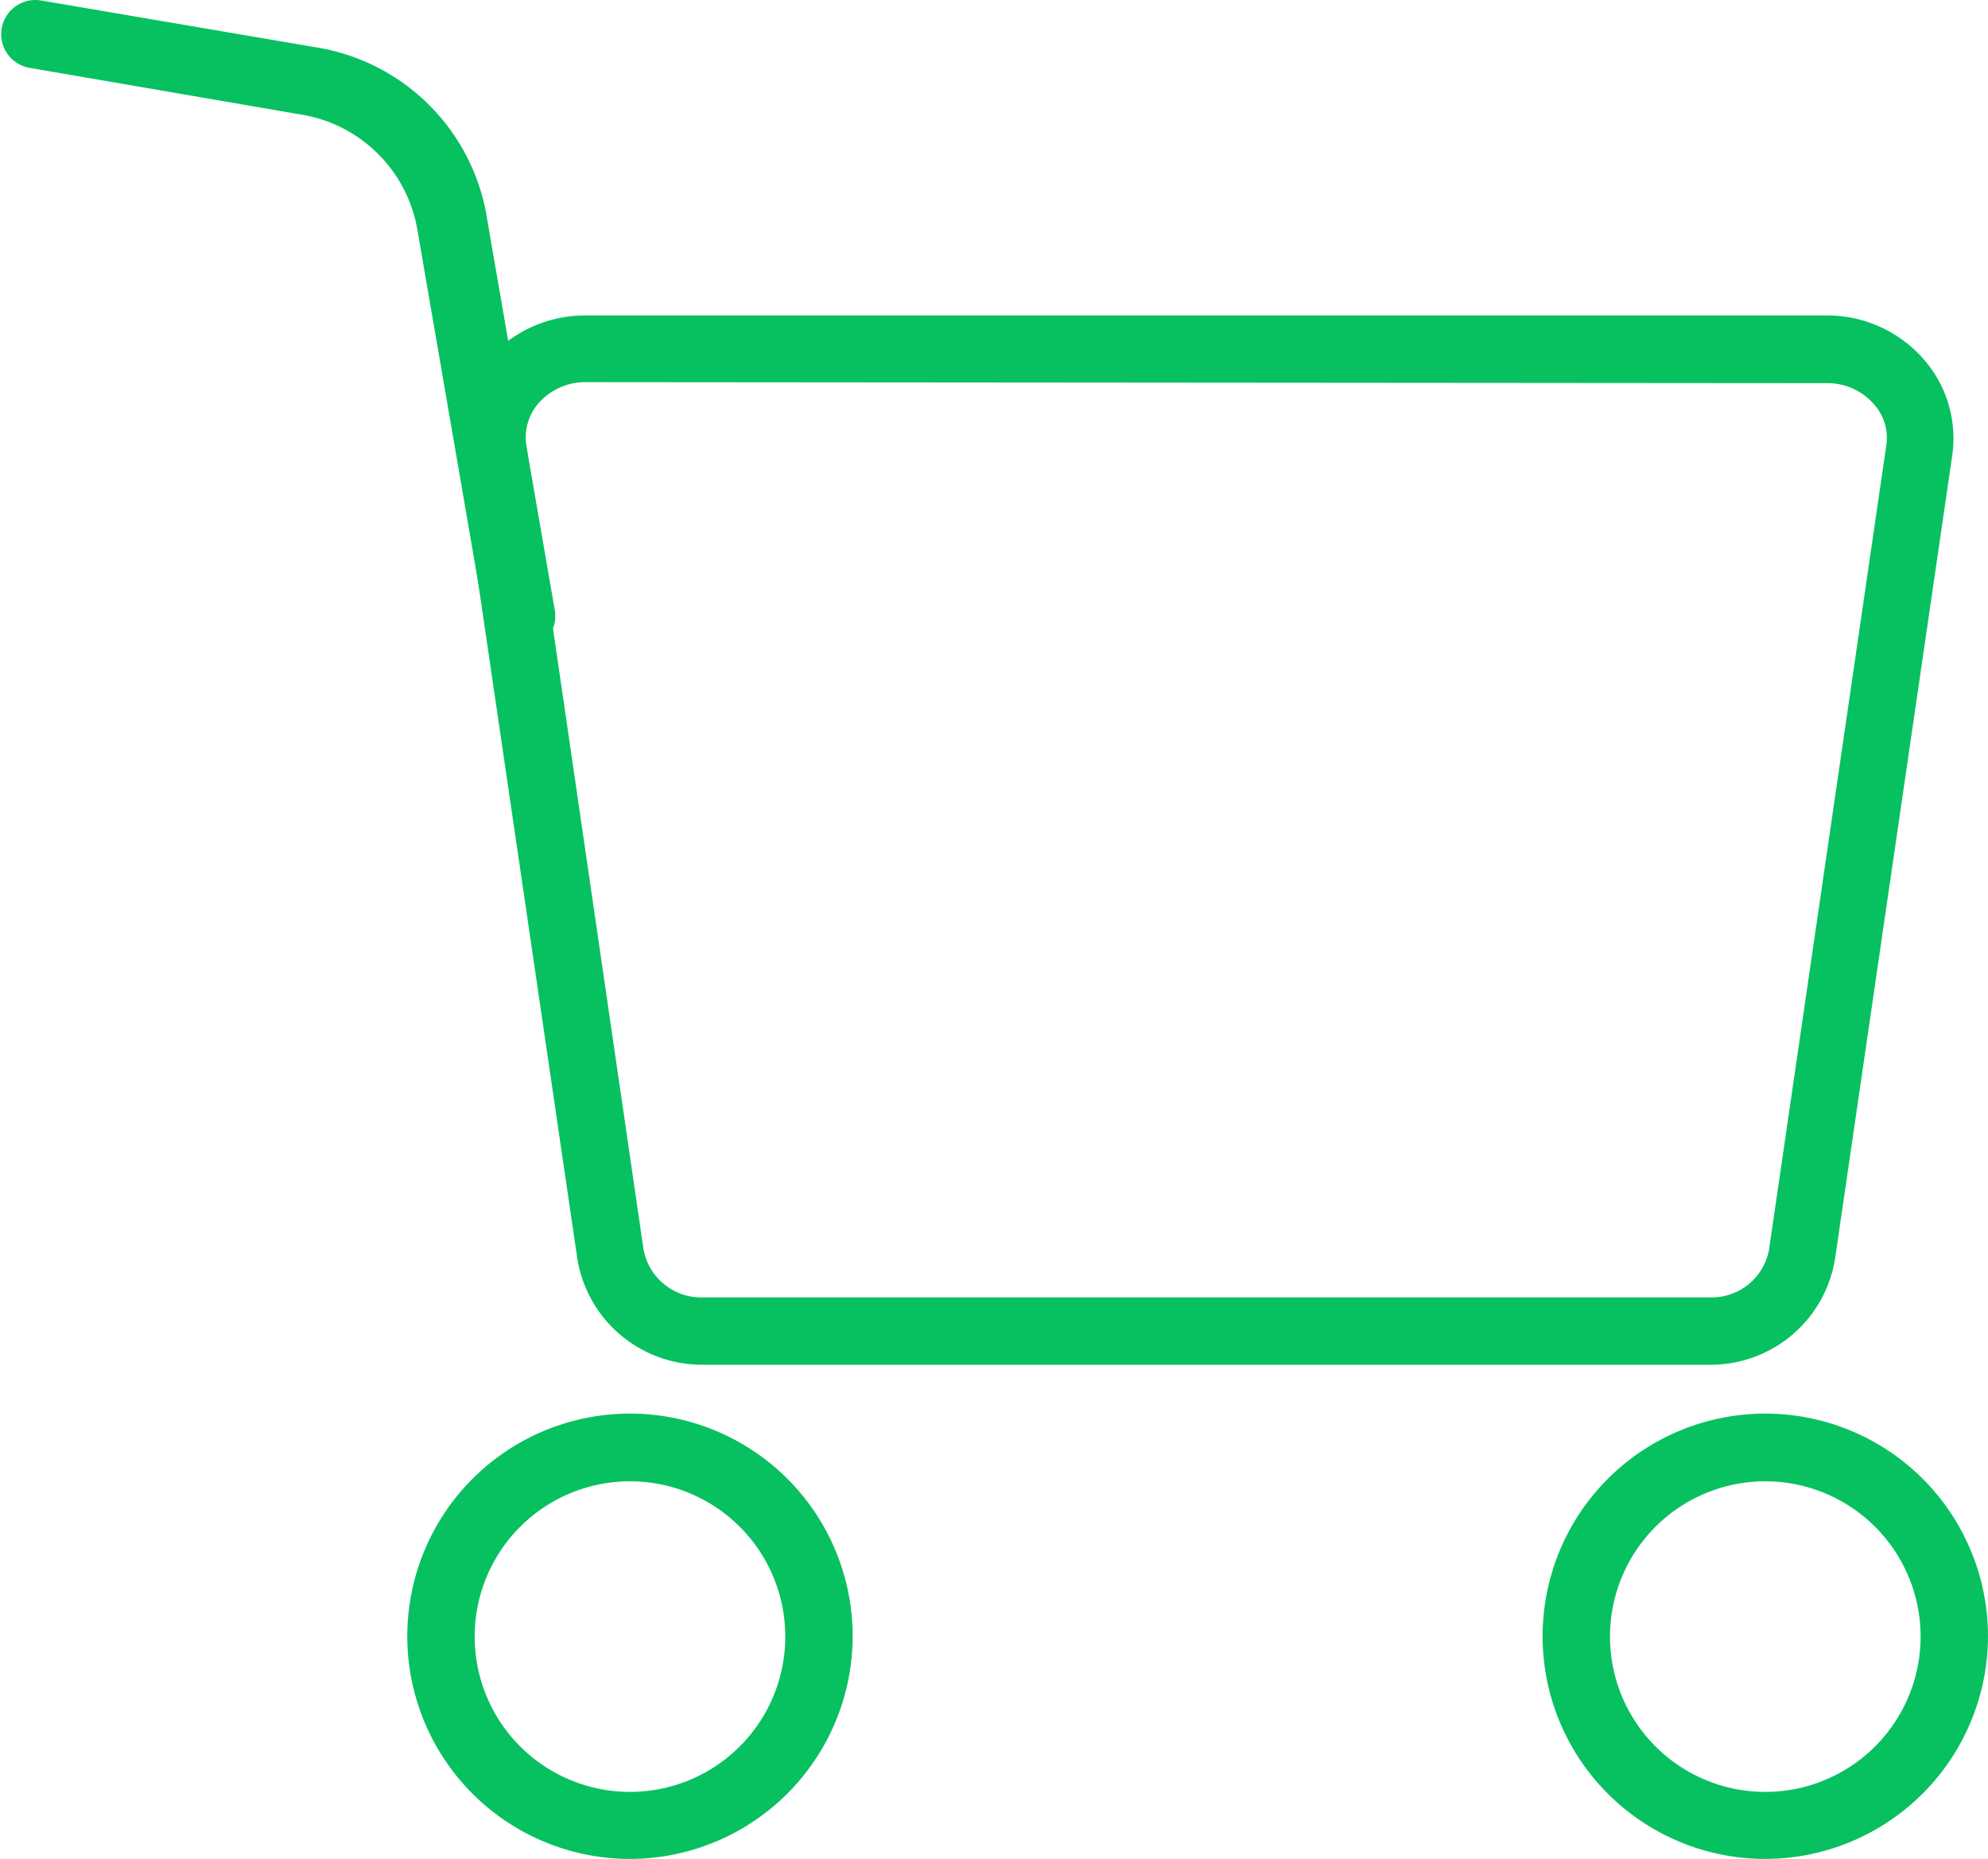 <?xml version="1.0" standalone="no"?><!DOCTYPE svg PUBLIC "-//W3C//DTD SVG 1.1//EN" "http://www.w3.org/Graphics/SVG/1.1/DTD/svg11.dtd"><svg t="1605523616624" class="icon" viewBox="0 0 1095 1024" version="1.1" xmlns="http://www.w3.org/2000/svg" p-id="11264" xmlns:xlink="http://www.w3.org/1999/xlink" width="213.867" height="200"><defs><style type="text/css"></style></defs><path d="M941.528 751.784L387.448 751.784a69.585 69.585 0 0 1-69.399-58.08l-64.946-442.93a66.059 66.059 0 0 1 15.587-52.699 71.255 71.255 0 0 1 53.812-24.308l683.6 0a70.513 70.513 0 0 1 53.627 24.308 66.059 66.059 0 0 1 15.587 52.699l-64.575 442.744a69.399 69.399 0 0 1-69.214 58.266zM322.502 210.508a34.328 34.328 0 0 0-25.793 11.505 28.947 28.947 0 0 0-6.866 23.009l64.575 442.93a32.287 32.287 0 0 0 33.03 26.721l554.451 0a32.102 32.102 0 0 0 32.473-26.164l64.575-442.93a27.648 27.648 0 0 0-6.866-23.009 33.772 33.772 0 0 0-25.607-11.505zM972.331 1024a122.655 122.655 0 1 1 122.655-122.655 122.84 122.84 0 0 1-122.655 122.655z m0-208.012a85.543 85.543 0 1 0 85.543 85.357 85.543 85.543 0 0 0-85.543-85.357zM347.181 1024a122.655 122.655 0 1 1 122.469-122.655 122.84 122.84 0 0 1-122.469 122.655z m0-208.012a85.543 85.543 0 1 0 85.357 85.357 85.543 85.543 0 0 0-85.357-85.357z" fill="#07c160" p-id="11265"></path><path d="M284.648 358.399a18.556 18.556 0 0 1-17.443-15.401l-37.112-215.249a77.564 77.564 0 0 0-63.832-64.575L16.329 37.381a18.816 18.816 0 1 1 6.309-37.112l151.416 25.793a113.562 113.562 0 0 1 94.45 95.749l37.112 214.507a18.556 18.556 0 0 1-15.216 21.339 13.731 13.731 0 0 1-5.752 0.742z" fill="#07c160" p-id="11266"></path></svg>